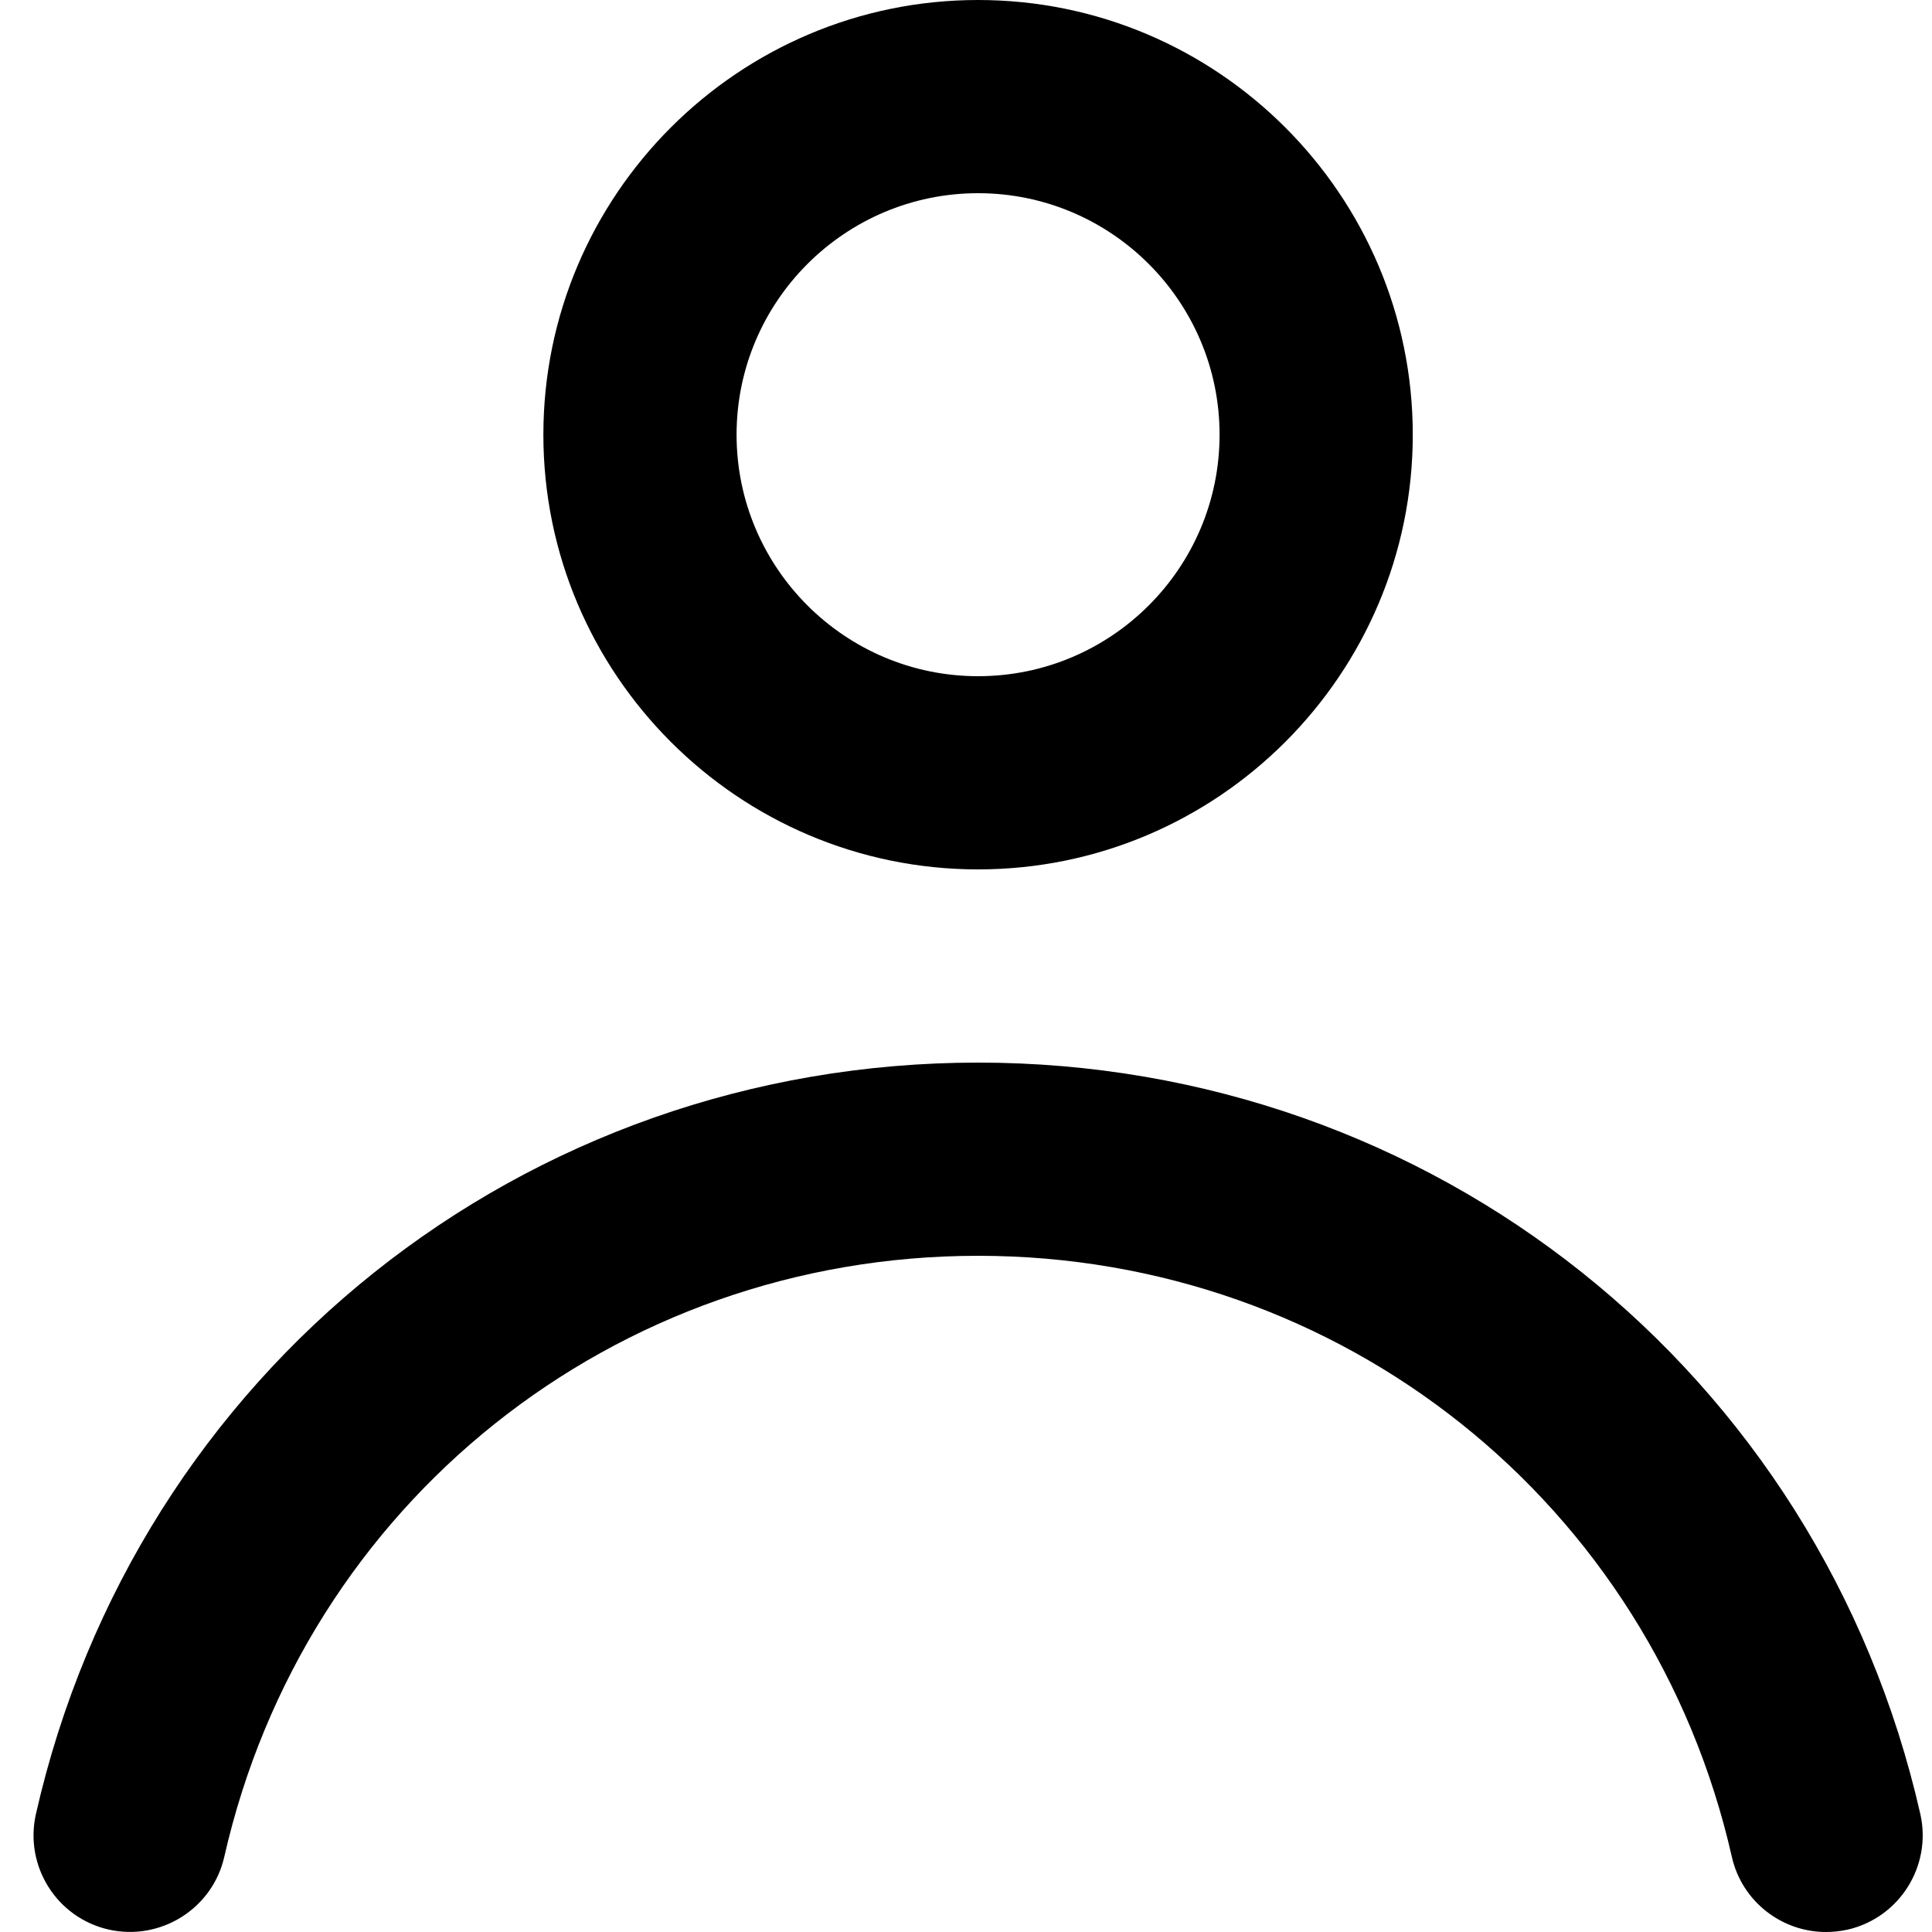 <svg width="20" height="20" viewBox="0 0 20 20"  xmlns="http://www.w3.org/2000/svg">
<path d="M10.125 9C12.606 9 14.625 6.981 14.625 4.5C14.625 2.019 12.606 0 10.125 0C7.644 0 5.625 2.019 5.625 4.5C5.625 6.981 7.644 9 10.125 9ZM10.125 2C11.504 2 12.625 3.121 12.625 4.5C12.625 5.879 11.504 7 10.125 7C8.747 7 7.625 5.879 7.625 4.5C7.625 3.121 8.747 2 10.125 2Z"/>
<path d="M19.879 18.778C18.839 14.198 14.828 11 10.125 11C5.422 11 1.411 14.199 0.372 18.778C0.25 19.317 0.587 19.853 1.126 19.975C1.663 20.095 2.2 19.759 2.322 19.221C3.153 15.559 6.362 13 10.125 13C13.887 13 17.097 15.559 17.928 19.222C18.033 19.686 18.446 20 18.902 20C18.975 20 19.049 19.992 19.125 19.976C19.663 19.853 20.001 19.317 19.879 18.778V18.778Z"/>
</svg>
